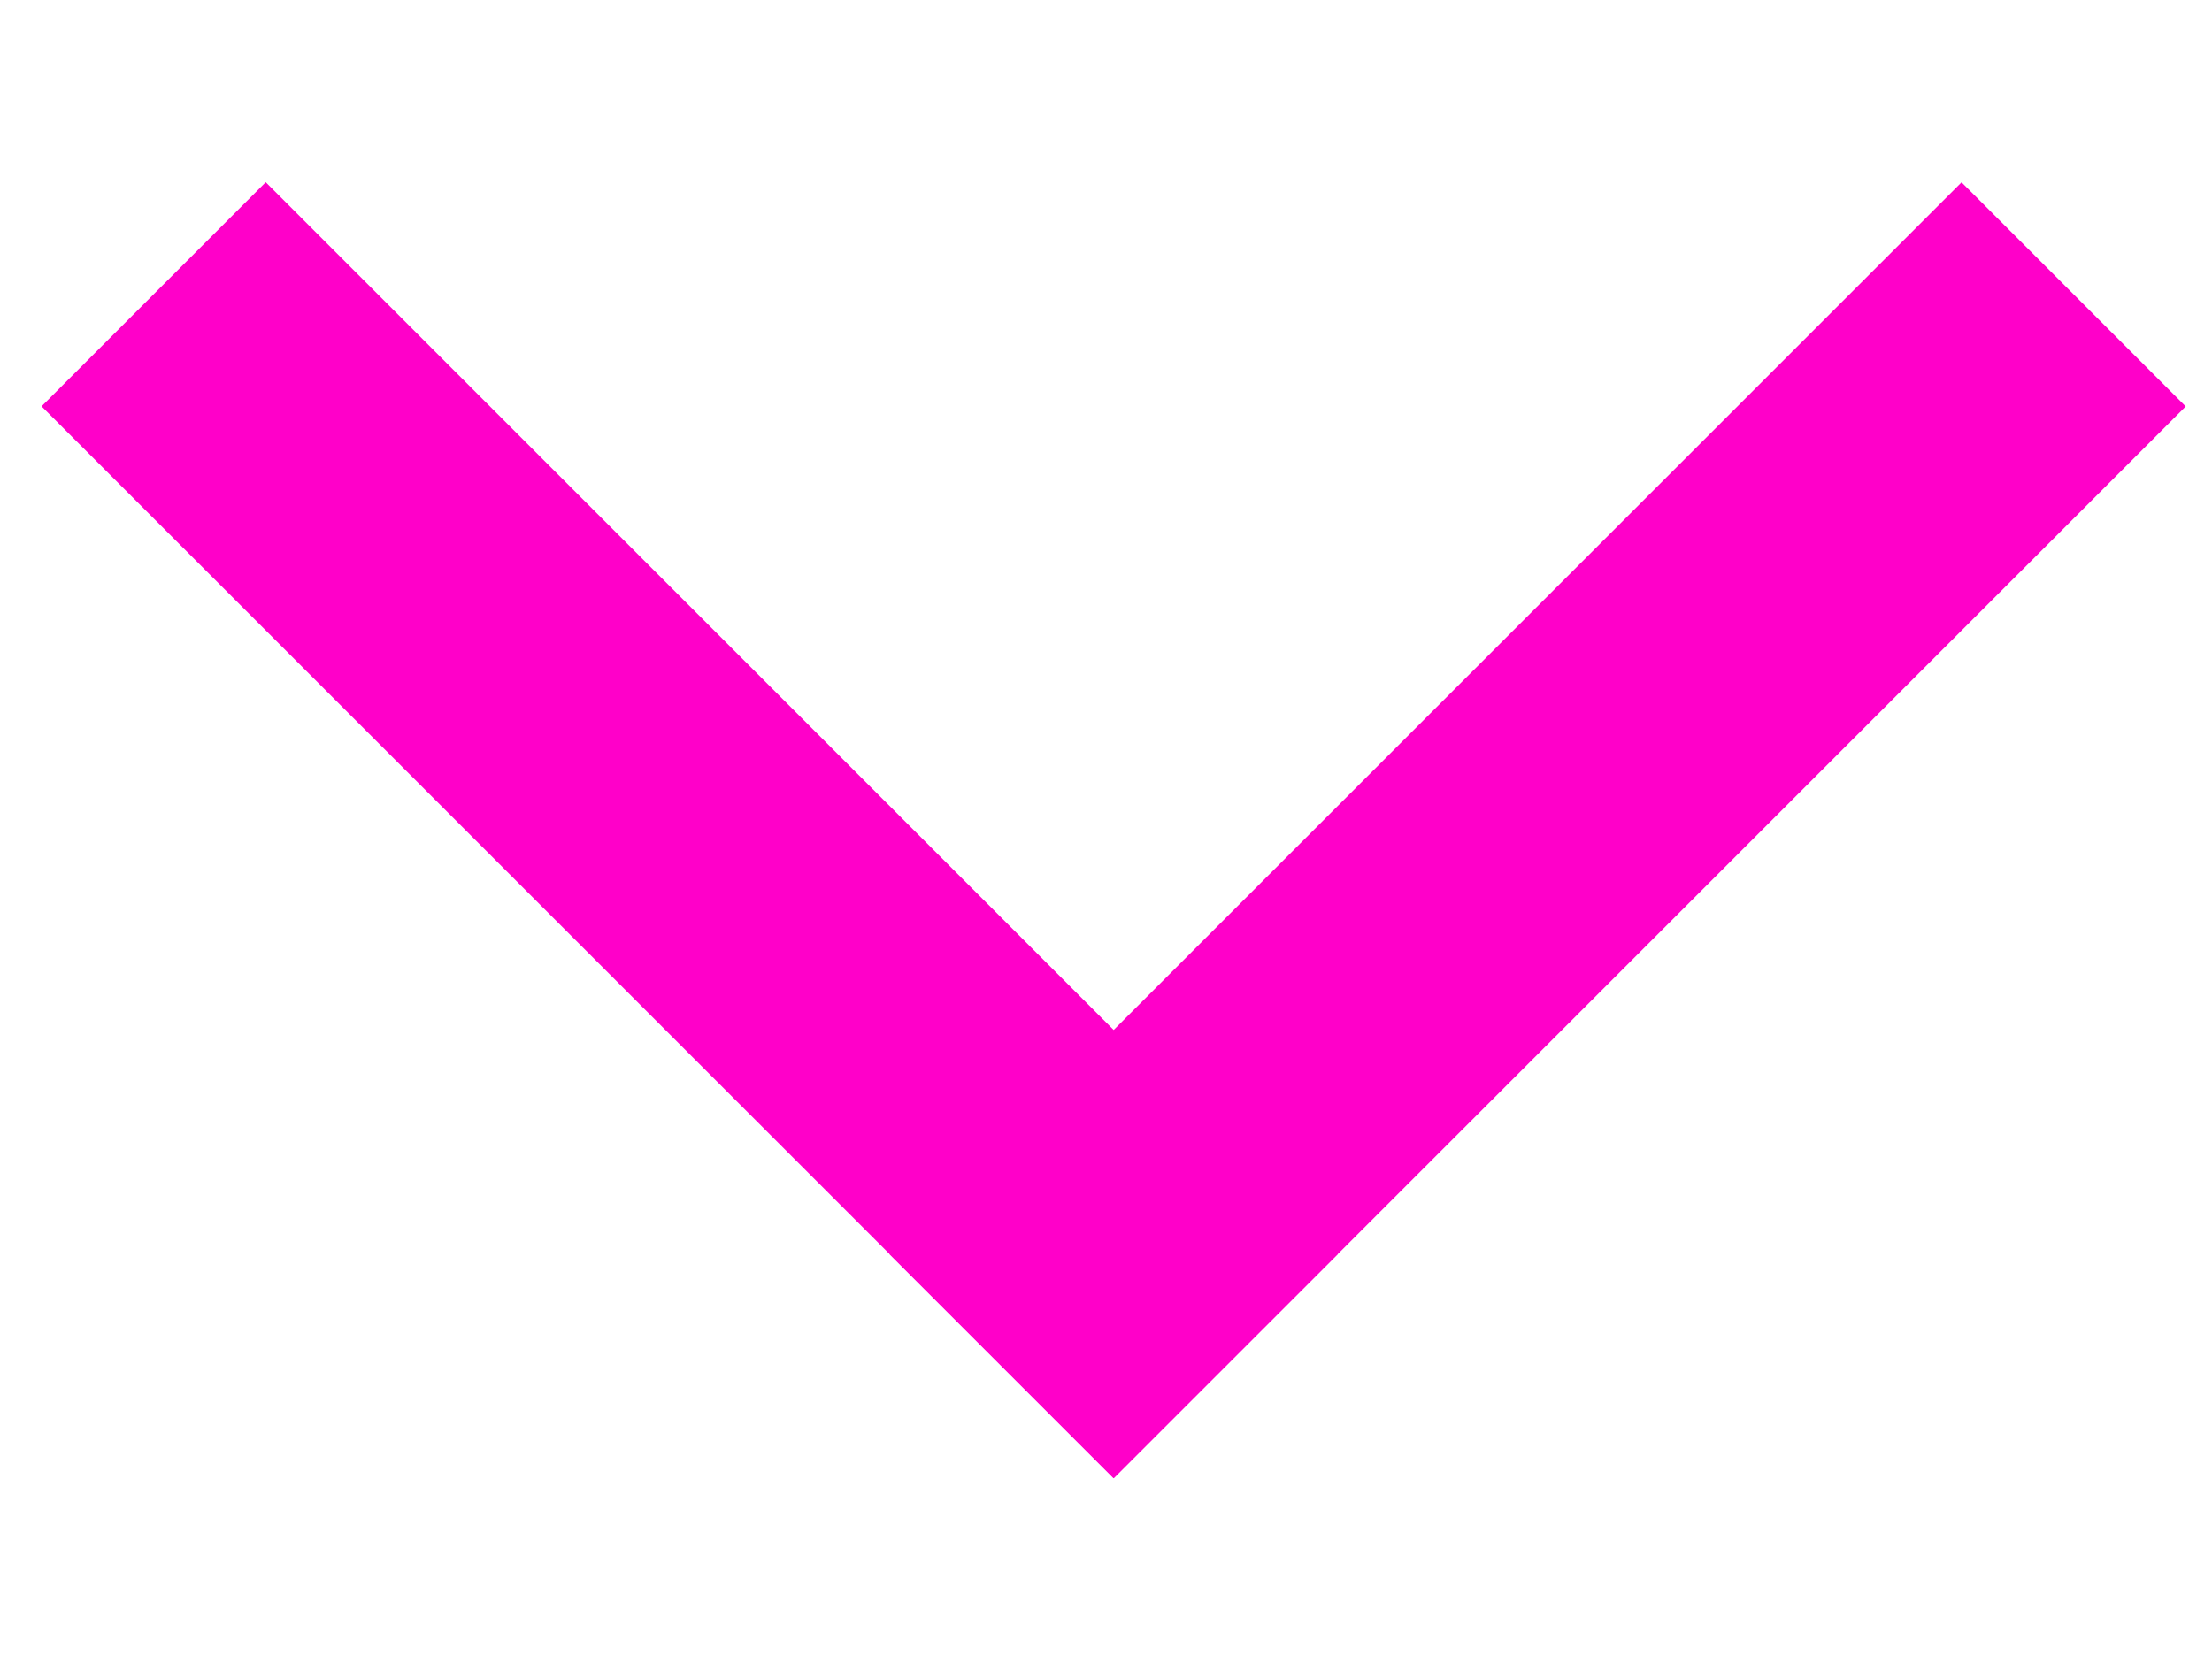 <?xml version="1.0" encoding="utf-8"?>
<!-- Generator: Adobe Illustrator 22.1.0, SVG Export Plug-In . SVG Version: 6.00 Build 0)  -->
<svg version="1.1" id="Camada_1" xmlns="http://www.w3.org/2000/svg" xmlns:xlink="http://www.w3.org/1999/xlink" x="0px" y="0px"
	 viewBox="0 0 90 68.3" style="enable-background:new 0 0 90 68.3;" xml:space="preserve">
<style type="text/css">
	.st0{fill:#FF00C9;}
</style>
<rect x="21.6" y="2.9" transform="matrix(0.707 -0.707 0.707 0.707 -15.63 29.757)" class="st0" width="12.9" height="61.7"/>
<rect x="31.7" y="27.3" transform="matrix(0.707 -0.707 0.707 0.707 -5.525 54.153)" class="st0" width="61.7" height="12.9"/>
</svg>
